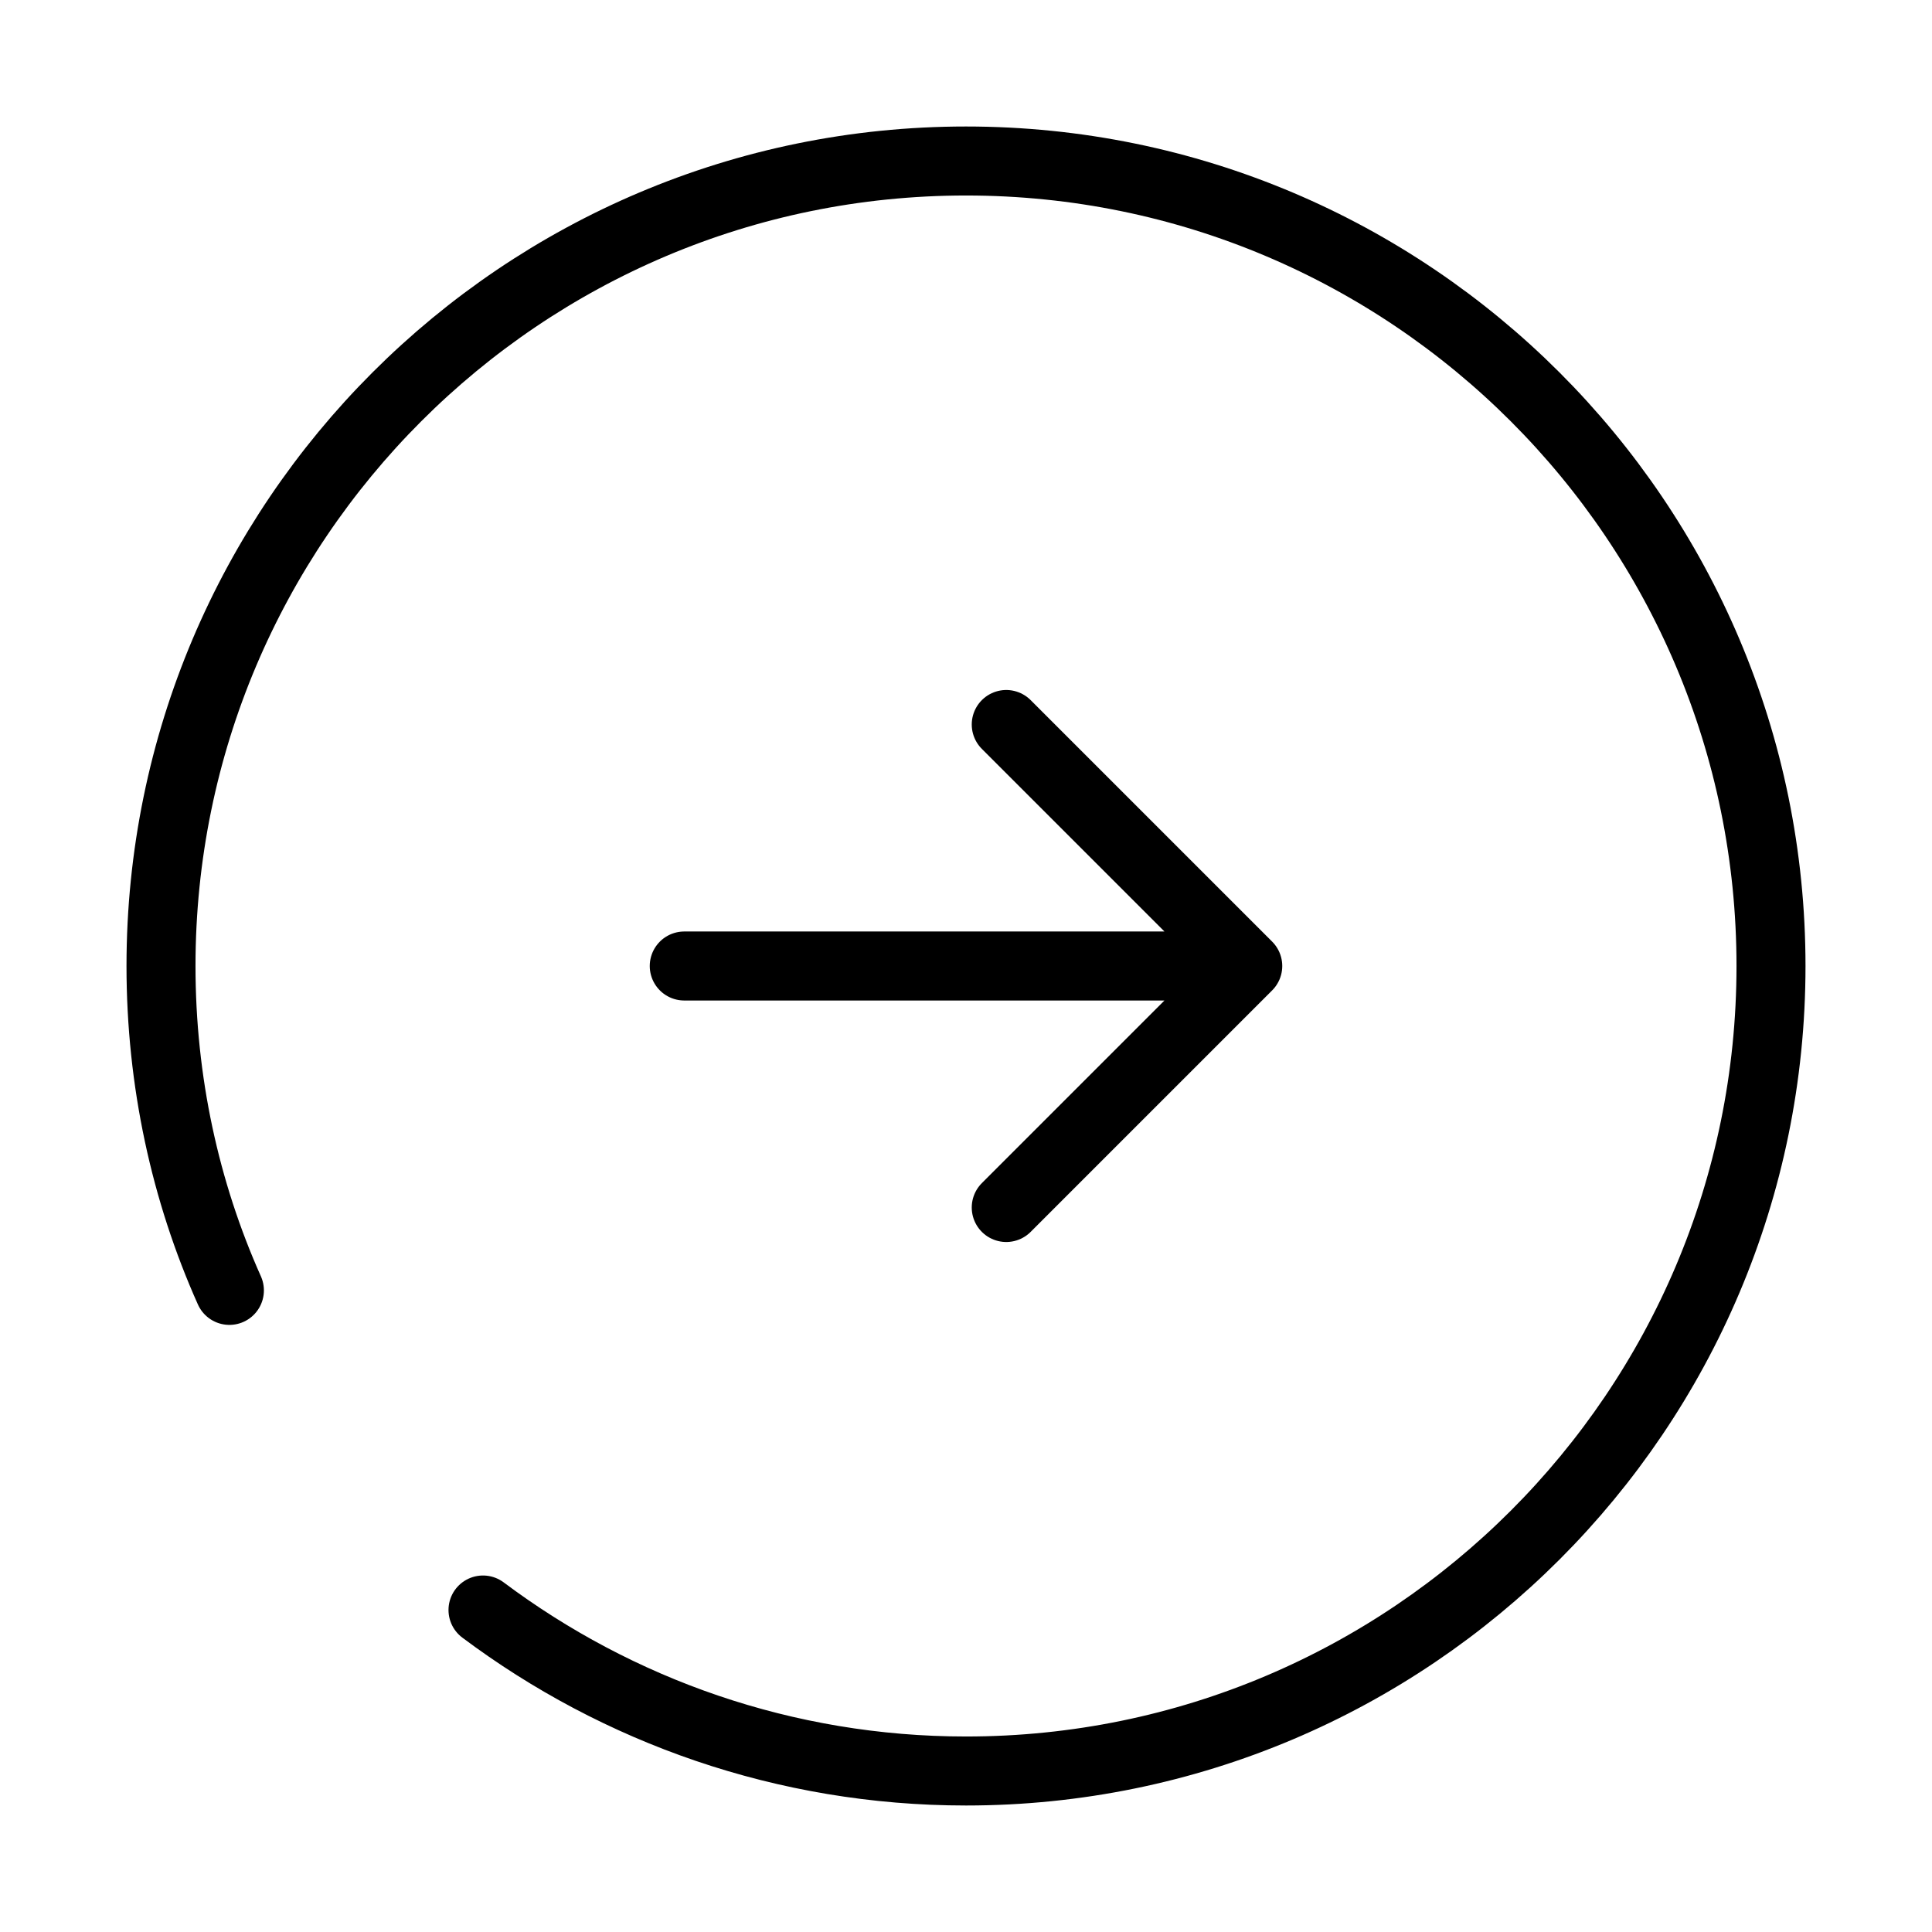 <svg width="42" height="42" viewBox="0 0 42 42" fill="none" xmlns="http://www.w3.org/2000/svg">
    <path d="M14.875 21H25.375M21.875 26.25L27.125 21L21.875 15.75" stroke="black" stroke-width="1.5" stroke-linecap="round" stroke-linejoin="round"/>
    <path d="M10.5 35C13.422 37.188 17.062 38.5 21 38.5C30.66 38.5 38.5 30.66 38.5 21C38.5 11.34 30.66 3.5 21 3.5C11.34 3.5 3.5 11.34 3.5 21C3.5 23.503 4.025 25.9 4.987 28.052" stroke="black" stroke-width="1.5" stroke-linecap="round" stroke-linejoin="round"/>
</svg>
